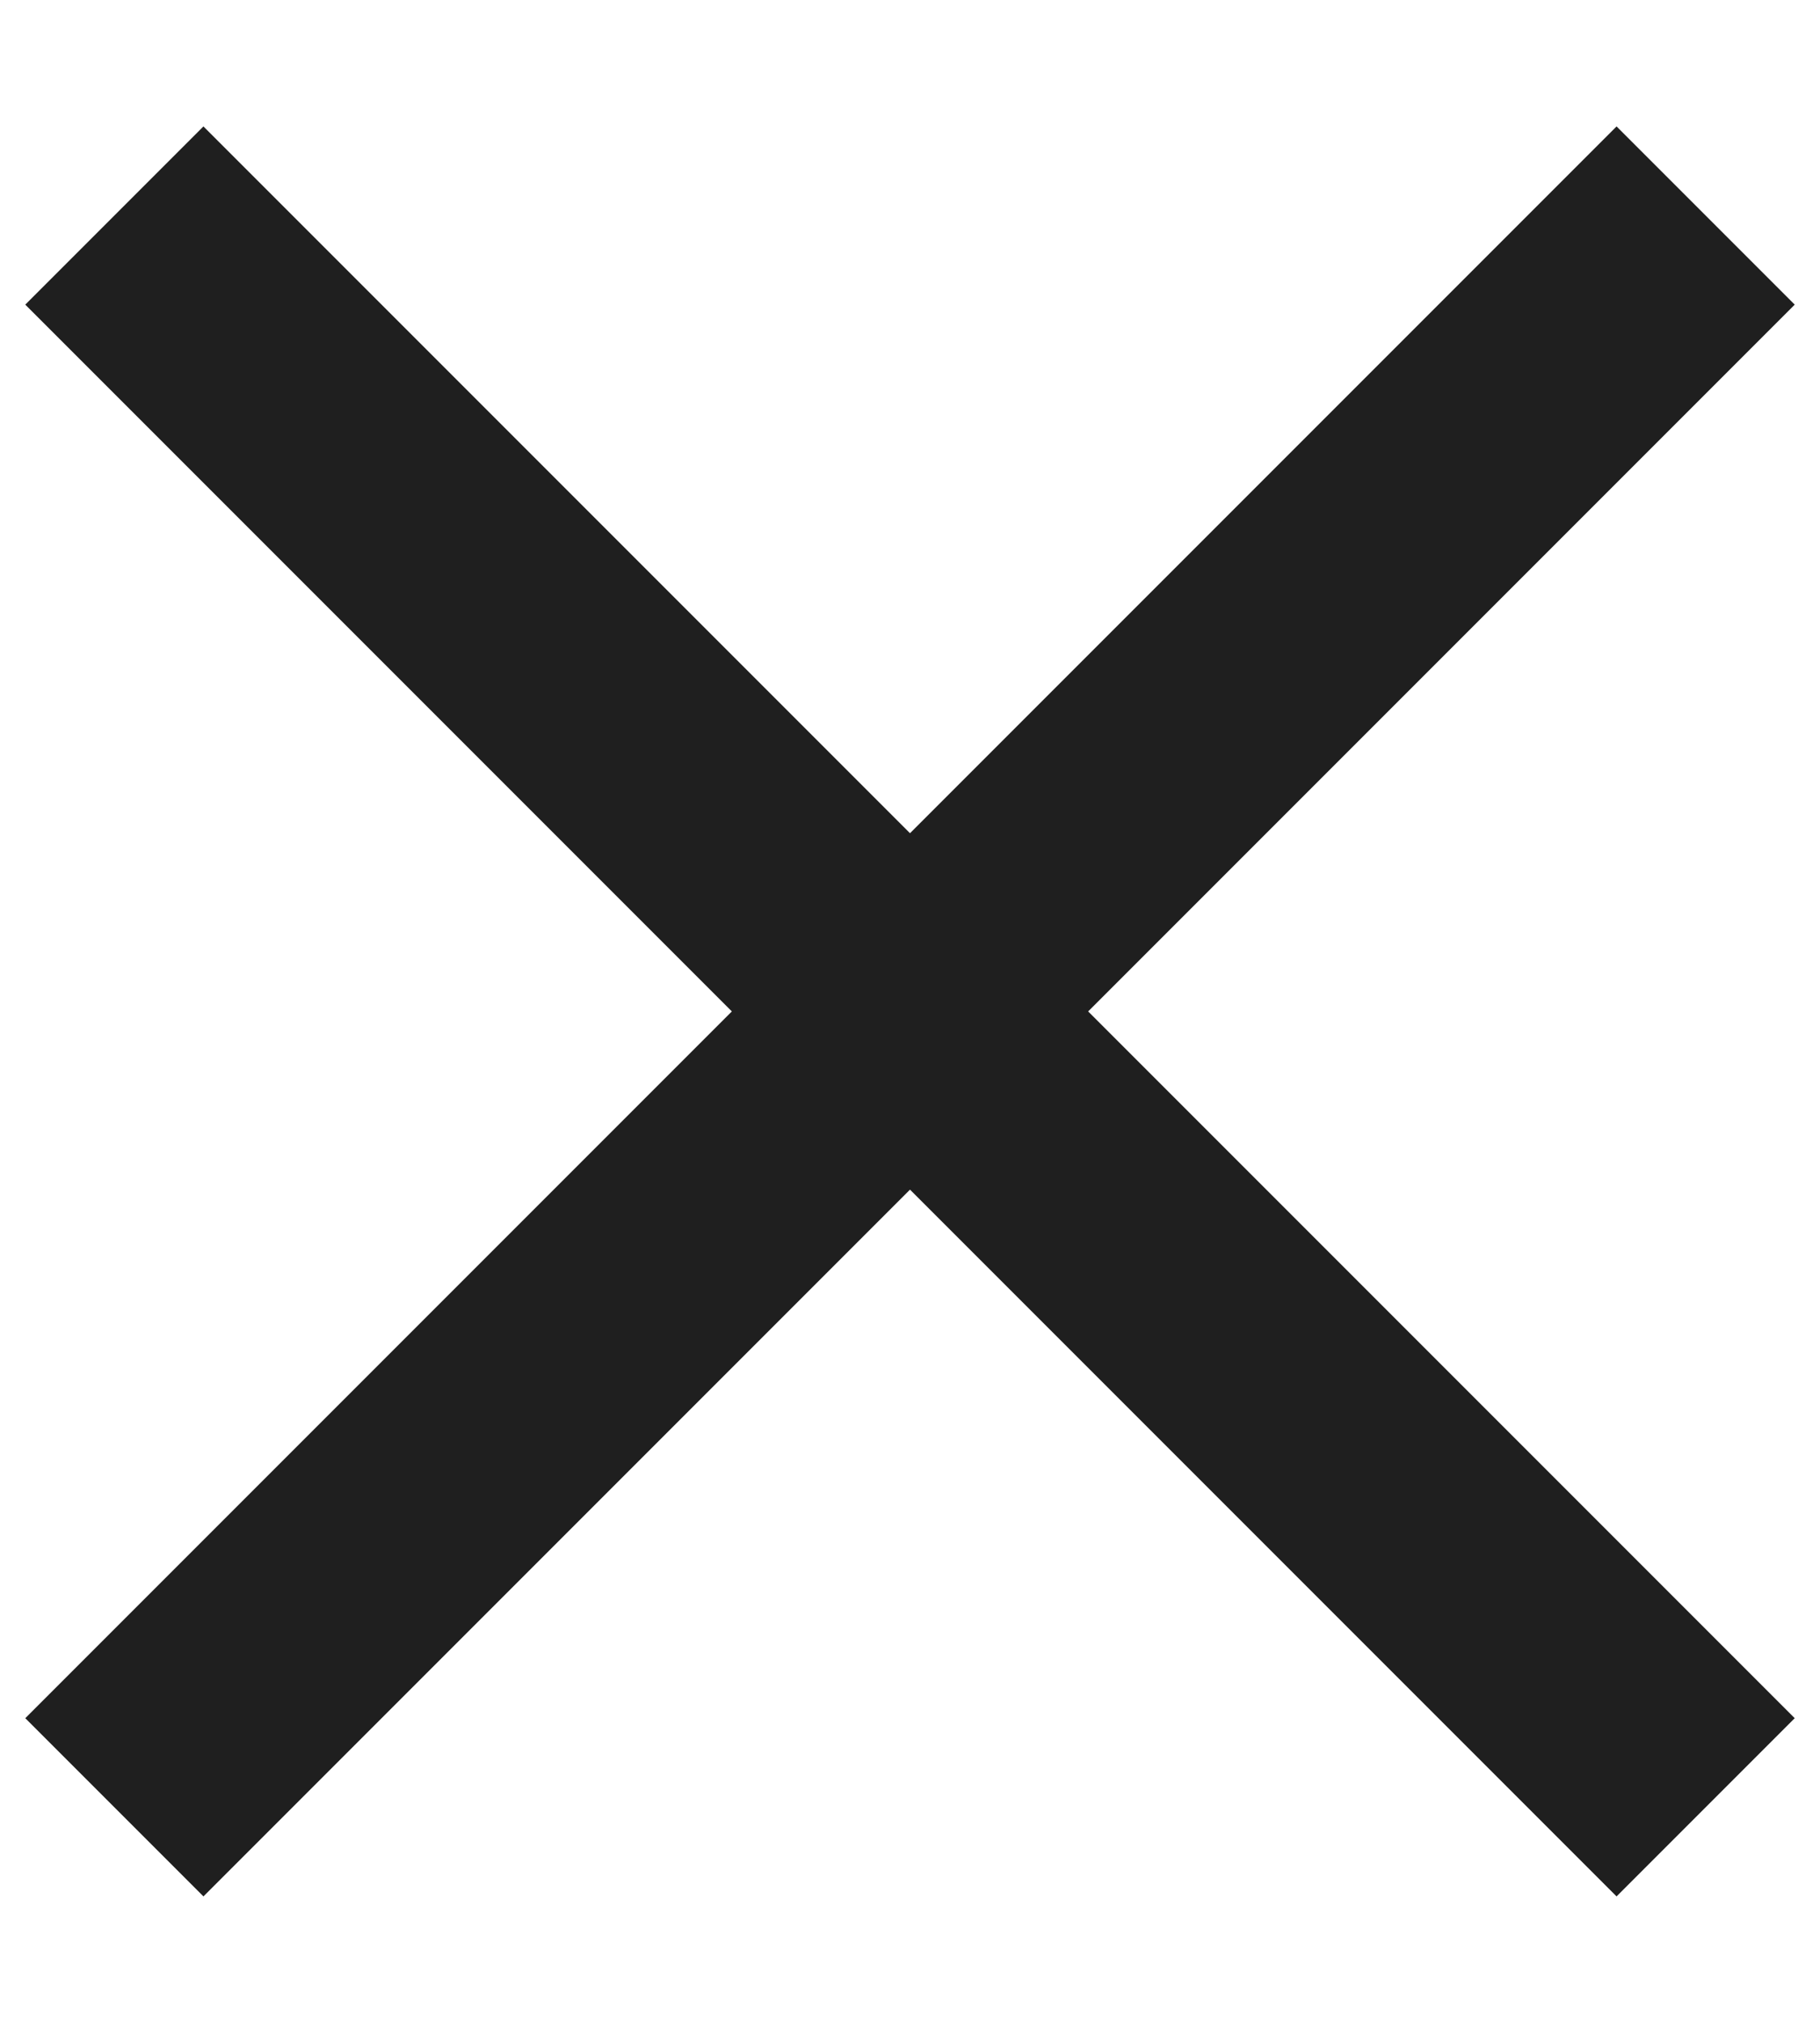 <svg width="9" height="10" viewBox="0 0 9 10" fill="none" xmlns="http://www.w3.org/2000/svg">
<path d="M8.875 1.506L7.994 0.625L4.5 4.119L1.006 0.625L0.125 1.506L3.619 5L0.125 8.494L1.006 9.375L4.5 5.881L7.994 9.375L8.875 8.494L5.381 5L8.875 1.506Z" fill="#1F1F1F"/>
</svg>
